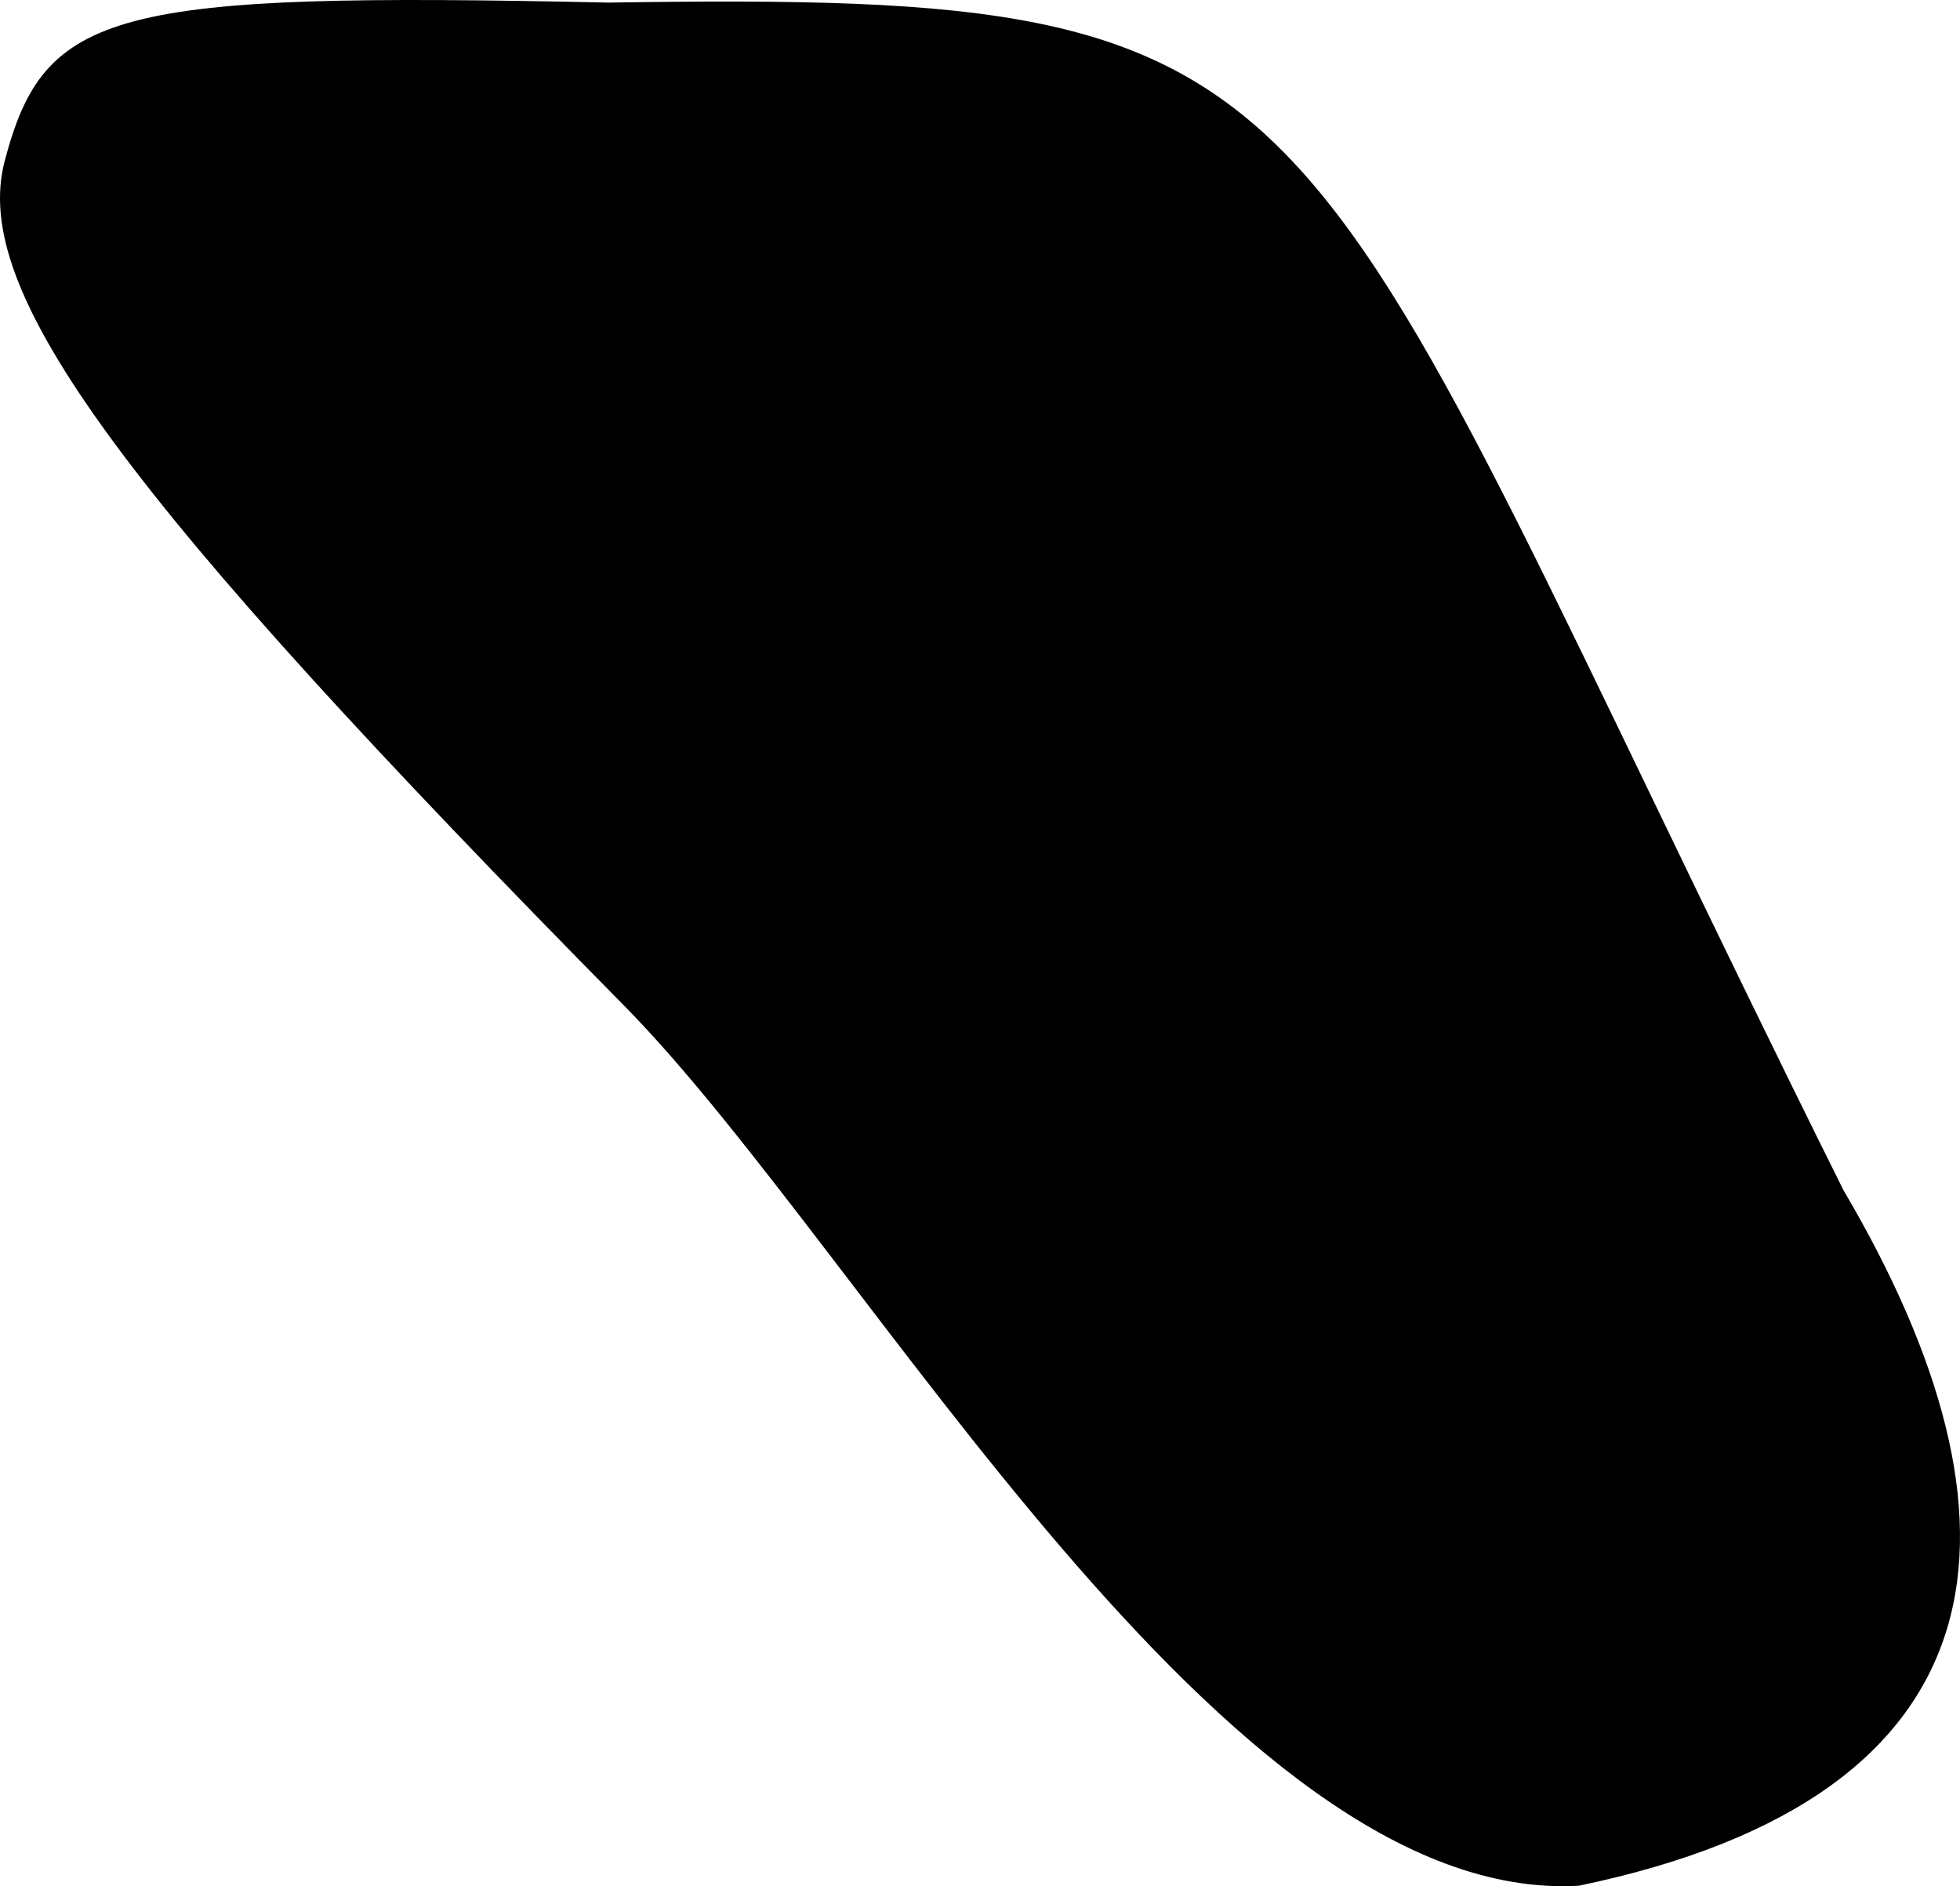 <?xml version="1.0" encoding="UTF-8" standalone="no"?>
<!-- Created with Inkscape (http://www.inkscape.org/) -->

<svg
   xmlns:dc="http://purl.org/dc/elements/1.1/"
   xmlns:cc="http://creativecommons.org/ns#"
   xmlns:rdf="http://www.w3.org/1999/02/22-rdf-syntax-ns#"
   xmlns:svg="http://www.w3.org/2000/svg"
   xmlns="http://www.w3.org/2000/svg"
   xmlns:sodipodi="http://sodipodi.sourceforge.net/DTD/sodipodi-0.dtd"
   xmlns:inkscape="http://www.inkscape.org/namespaces/inkscape"
   version="1.1"
   id="svg268"
   width="966.639"
   height="930"
   viewBox="0 0 966.639 930"
   sodipodi:docname="smbl_grave.svg"
   inkscape:version="0.92.3 (2405546, 2018-03-11)">
  <defs
     id="defs272" />
  <sodipodi:namedview
     pagecolor="#ffffff"
     bordercolor="#666666"
     borderopacity="1"
     objecttolerance="10"
     gridtolerance="10"
     guidetolerance="10"
     inkscape:pageopacity="0"
     inkscape:pageshadow="2"
     inkscape:window-width="1916"
     inkscape:window-height="1041"
     id="namedview270"
     showgrid="false"
     fit-margin-top="0"
     fit-margin-left="0"
     fit-margin-right="0"
     fit-margin-bottom="0"
     inkscape:zoom="0.28971736"
     inkscape:cx="394.4064"
     inkscape:cy="1044.8947"
     inkscape:window-x="0"
     inkscape:window-y="18"
     inkscape:window-maximized="0"
     inkscape:current-layer="svg268" />
  <path
     style="fill:#000000;stroke-width:41.546"
     d="M 309.063,497.128 C 58.751,243.43 -14.502,143.721 2.28,79.548 21.851,4.708 55.261,-4.077 299.949,1.281 672.483,-4.397 630.883,27.577 909.114,586.736 1005.388,750.073 992.866,885.216 778.667,929.774 604.474,939.714 428.529,619.237 309.063,497.128 Z"
     id="path278"
     inkscape:connector-curvature="0"
     sodipodi:nodetypes="cscccc" />
</svg>
